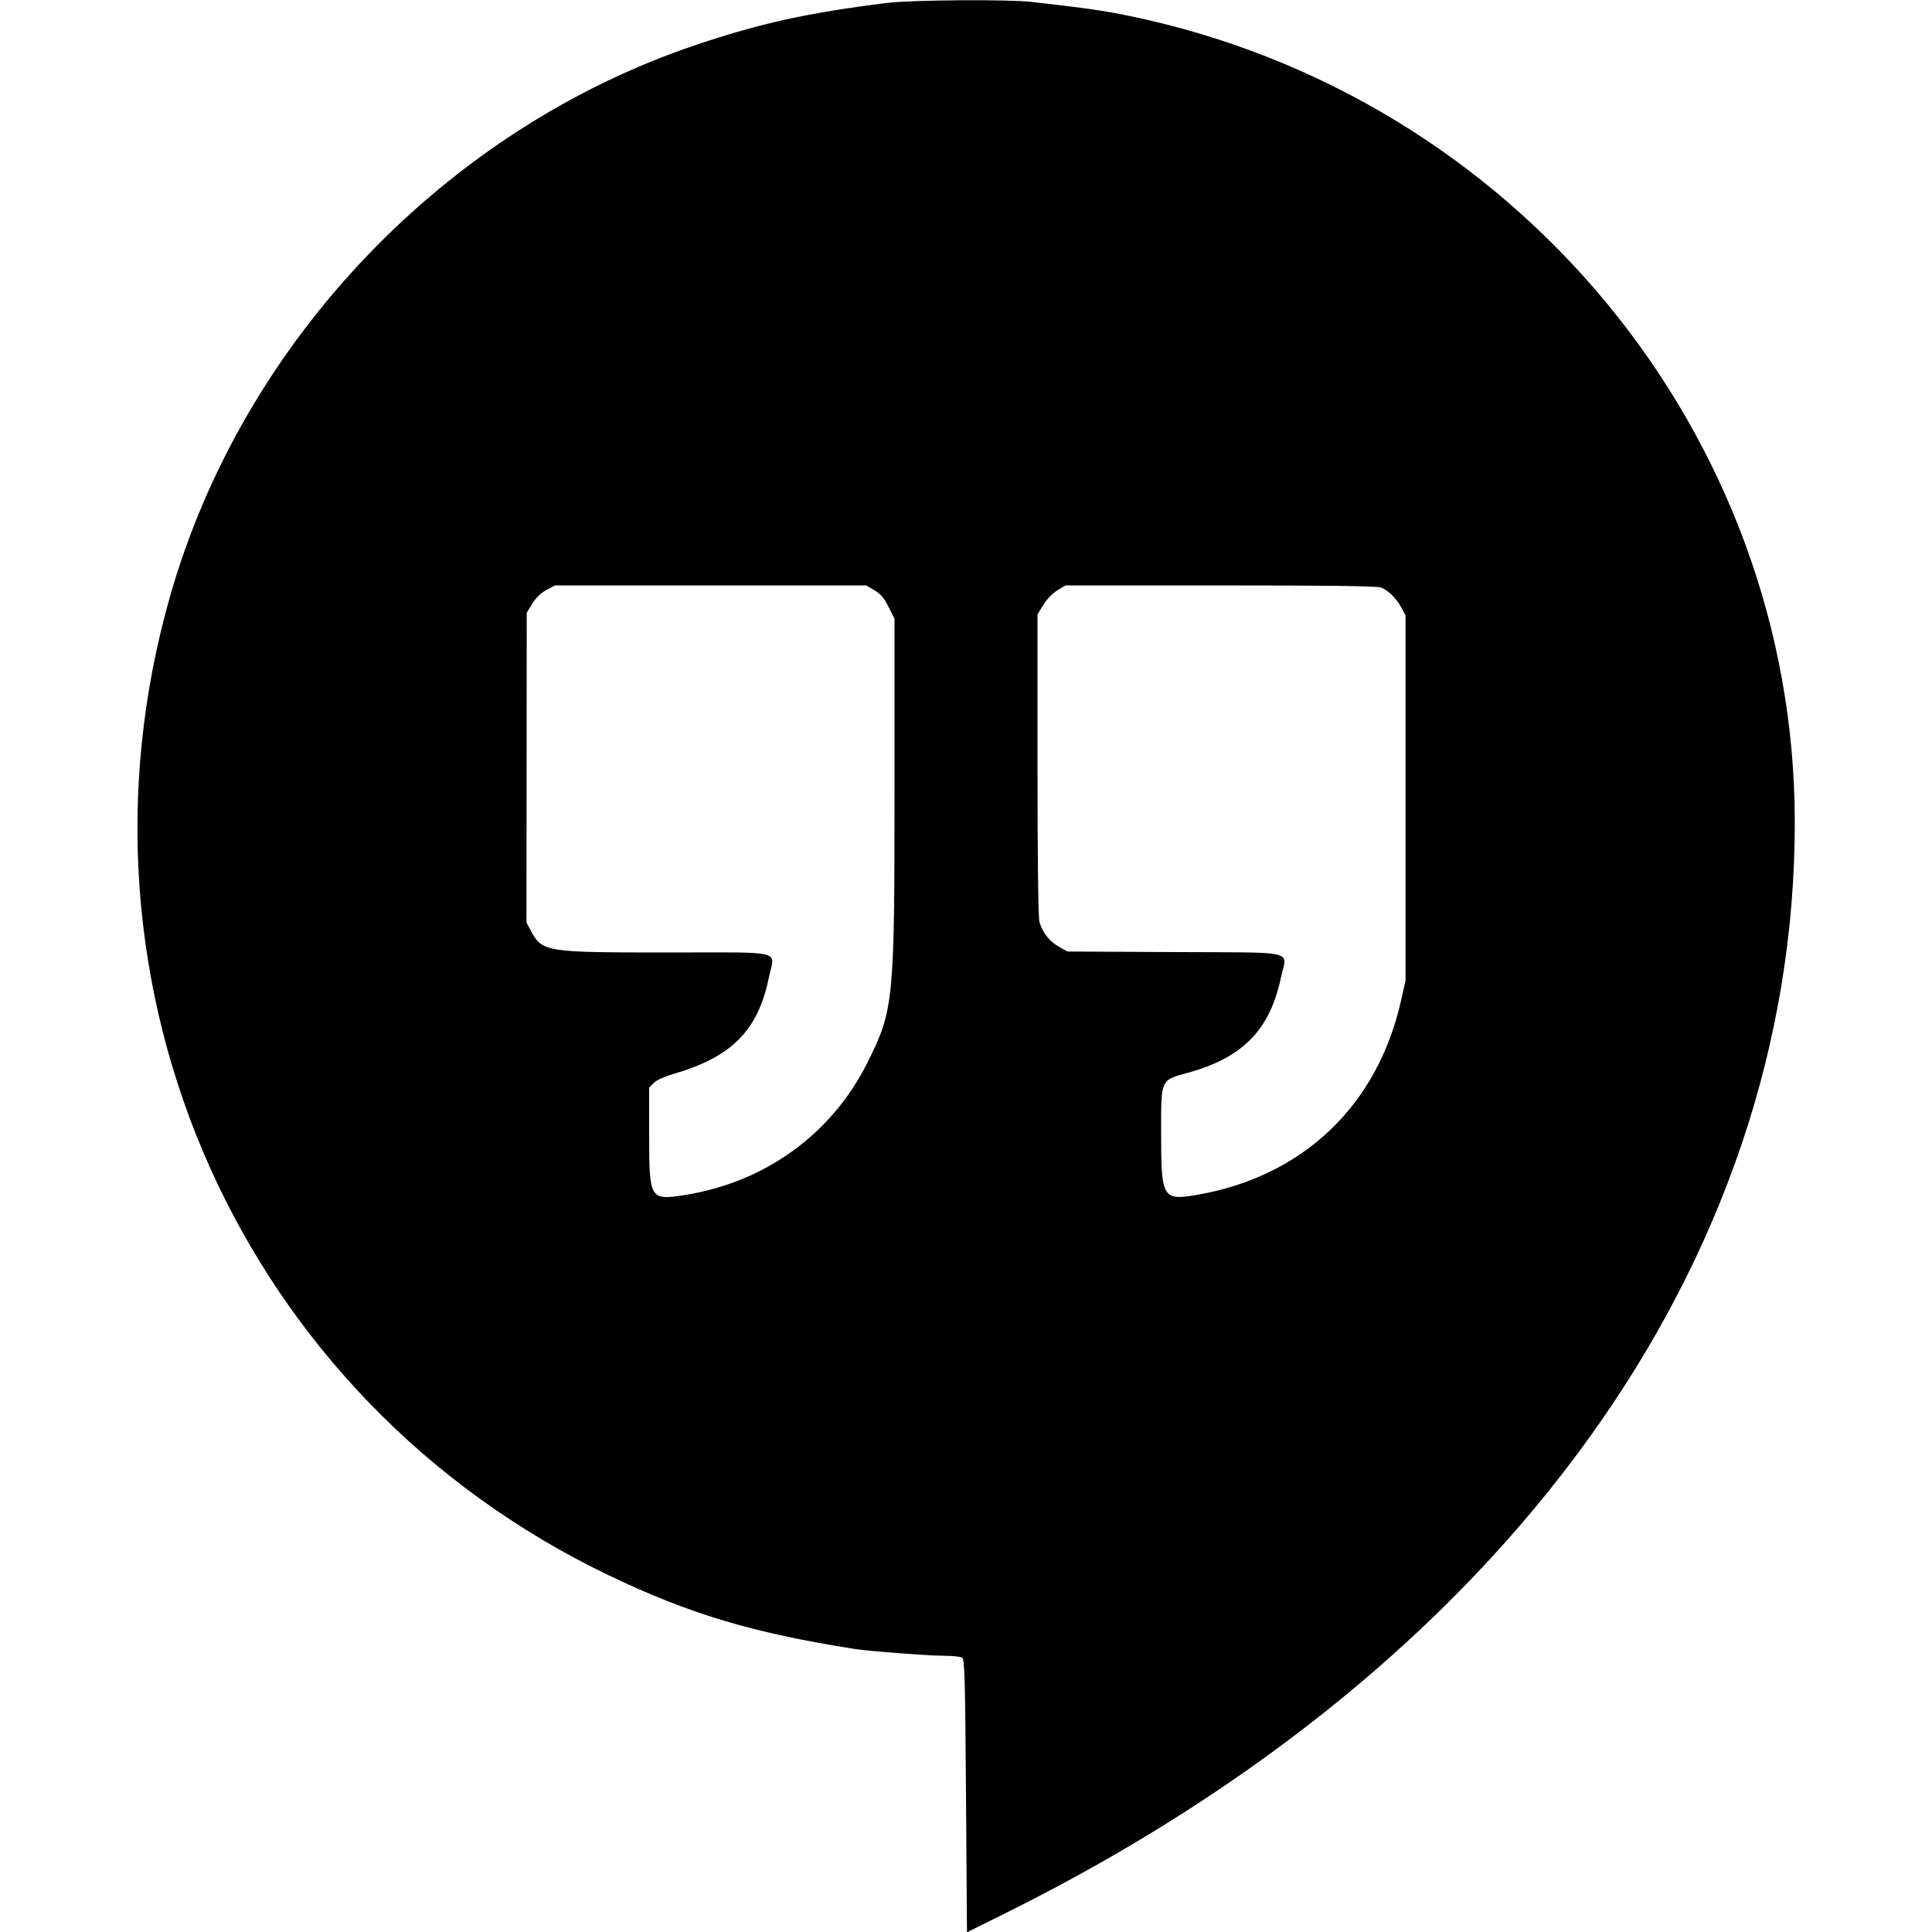 <svg xmlns="http://www.w3.org/2000/svg" width="400" height="400" viewBox="0, 0, 400,400"><g><path d="M183.600 0.612 C 167.351 2.633,157.503 4.795,144.200 9.262 C 92.289 26.696,50.346 70.588,35.266 123.260 C 11.954 204.681,50.013 289.714,126.085 326.174 C 142.754 334.163,155.871 338.088,177.000 341.409 C 179.866 341.859,192.093 342.797,195.200 342.804 C 197.070 342.809,198.870 342.983,199.200 343.191 C 199.721 343.521,199.826 347.292,200.000 371.819 L 200.200 400.067 208.600 395.889 C 311.600 344.649,371.625 261.534,371.592 170.200 C 371.564 89.746,313.646 19.675,233.600 3.251 C 228.391 2.182,225.366 1.751,213.573 0.394 C 208.712 -0.165,188.677 -0.019,183.600 0.612 M181.033 122.198 C 182.325 122.955,183.033 123.791,183.968 125.662 L 185.200 128.128 185.200 162.822 C 185.200 207.492,185.045 209.071,179.586 220.008 C 172.216 234.772,158.462 244.755,141.834 247.410 C 134.552 248.572,134.400 248.319,134.400 235.002 L 134.400 225.164 135.357 224.206 C 135.907 223.656,137.567 222.888,139.257 222.401 C 151.442 218.887,156.885 213.447,159.161 202.508 C 160.400 196.554,162.948 197.200,138.217 197.200 C 112.846 197.200,112.265 197.107,109.891 192.666 L 109.000 191.000 109.027 158.925 L 109.054 126.849 110.227 124.956 C 110.989 123.726,112.018 122.736,113.163 122.131 L 114.926 121.200 147.128 121.200 L 179.330 121.200 181.033 122.198 M285.874 121.625 C 287.394 122.200,289.091 123.861,290.137 125.800 L 291.000 127.400 291.000 165.200 L 291.000 203.000 290.070 207.155 C 285.206 228.880,269.806 243.560,247.876 247.377 C 240.756 248.616,240.400 248.033,240.400 235.133 C 240.400 223.093,240.115 223.738,246.200 222.028 C 257.387 218.884,262.909 213.184,265.199 202.420 C 266.435 196.611,269.073 197.250,243.278 197.116 L 221.000 197.000 219.215 196.000 C 217.249 194.898,215.822 193.065,215.206 190.847 C 214.953 189.935,214.804 177.902,214.802 158.306 L 214.800 127.212 216.032 125.210 C 216.755 124.035,217.954 122.794,218.932 122.207 L 220.600 121.208 252.674 121.204 C 274.372 121.201,285.112 121.338,285.874 121.625 " stroke="none" fill-rule="evenodd"></path></g></svg>